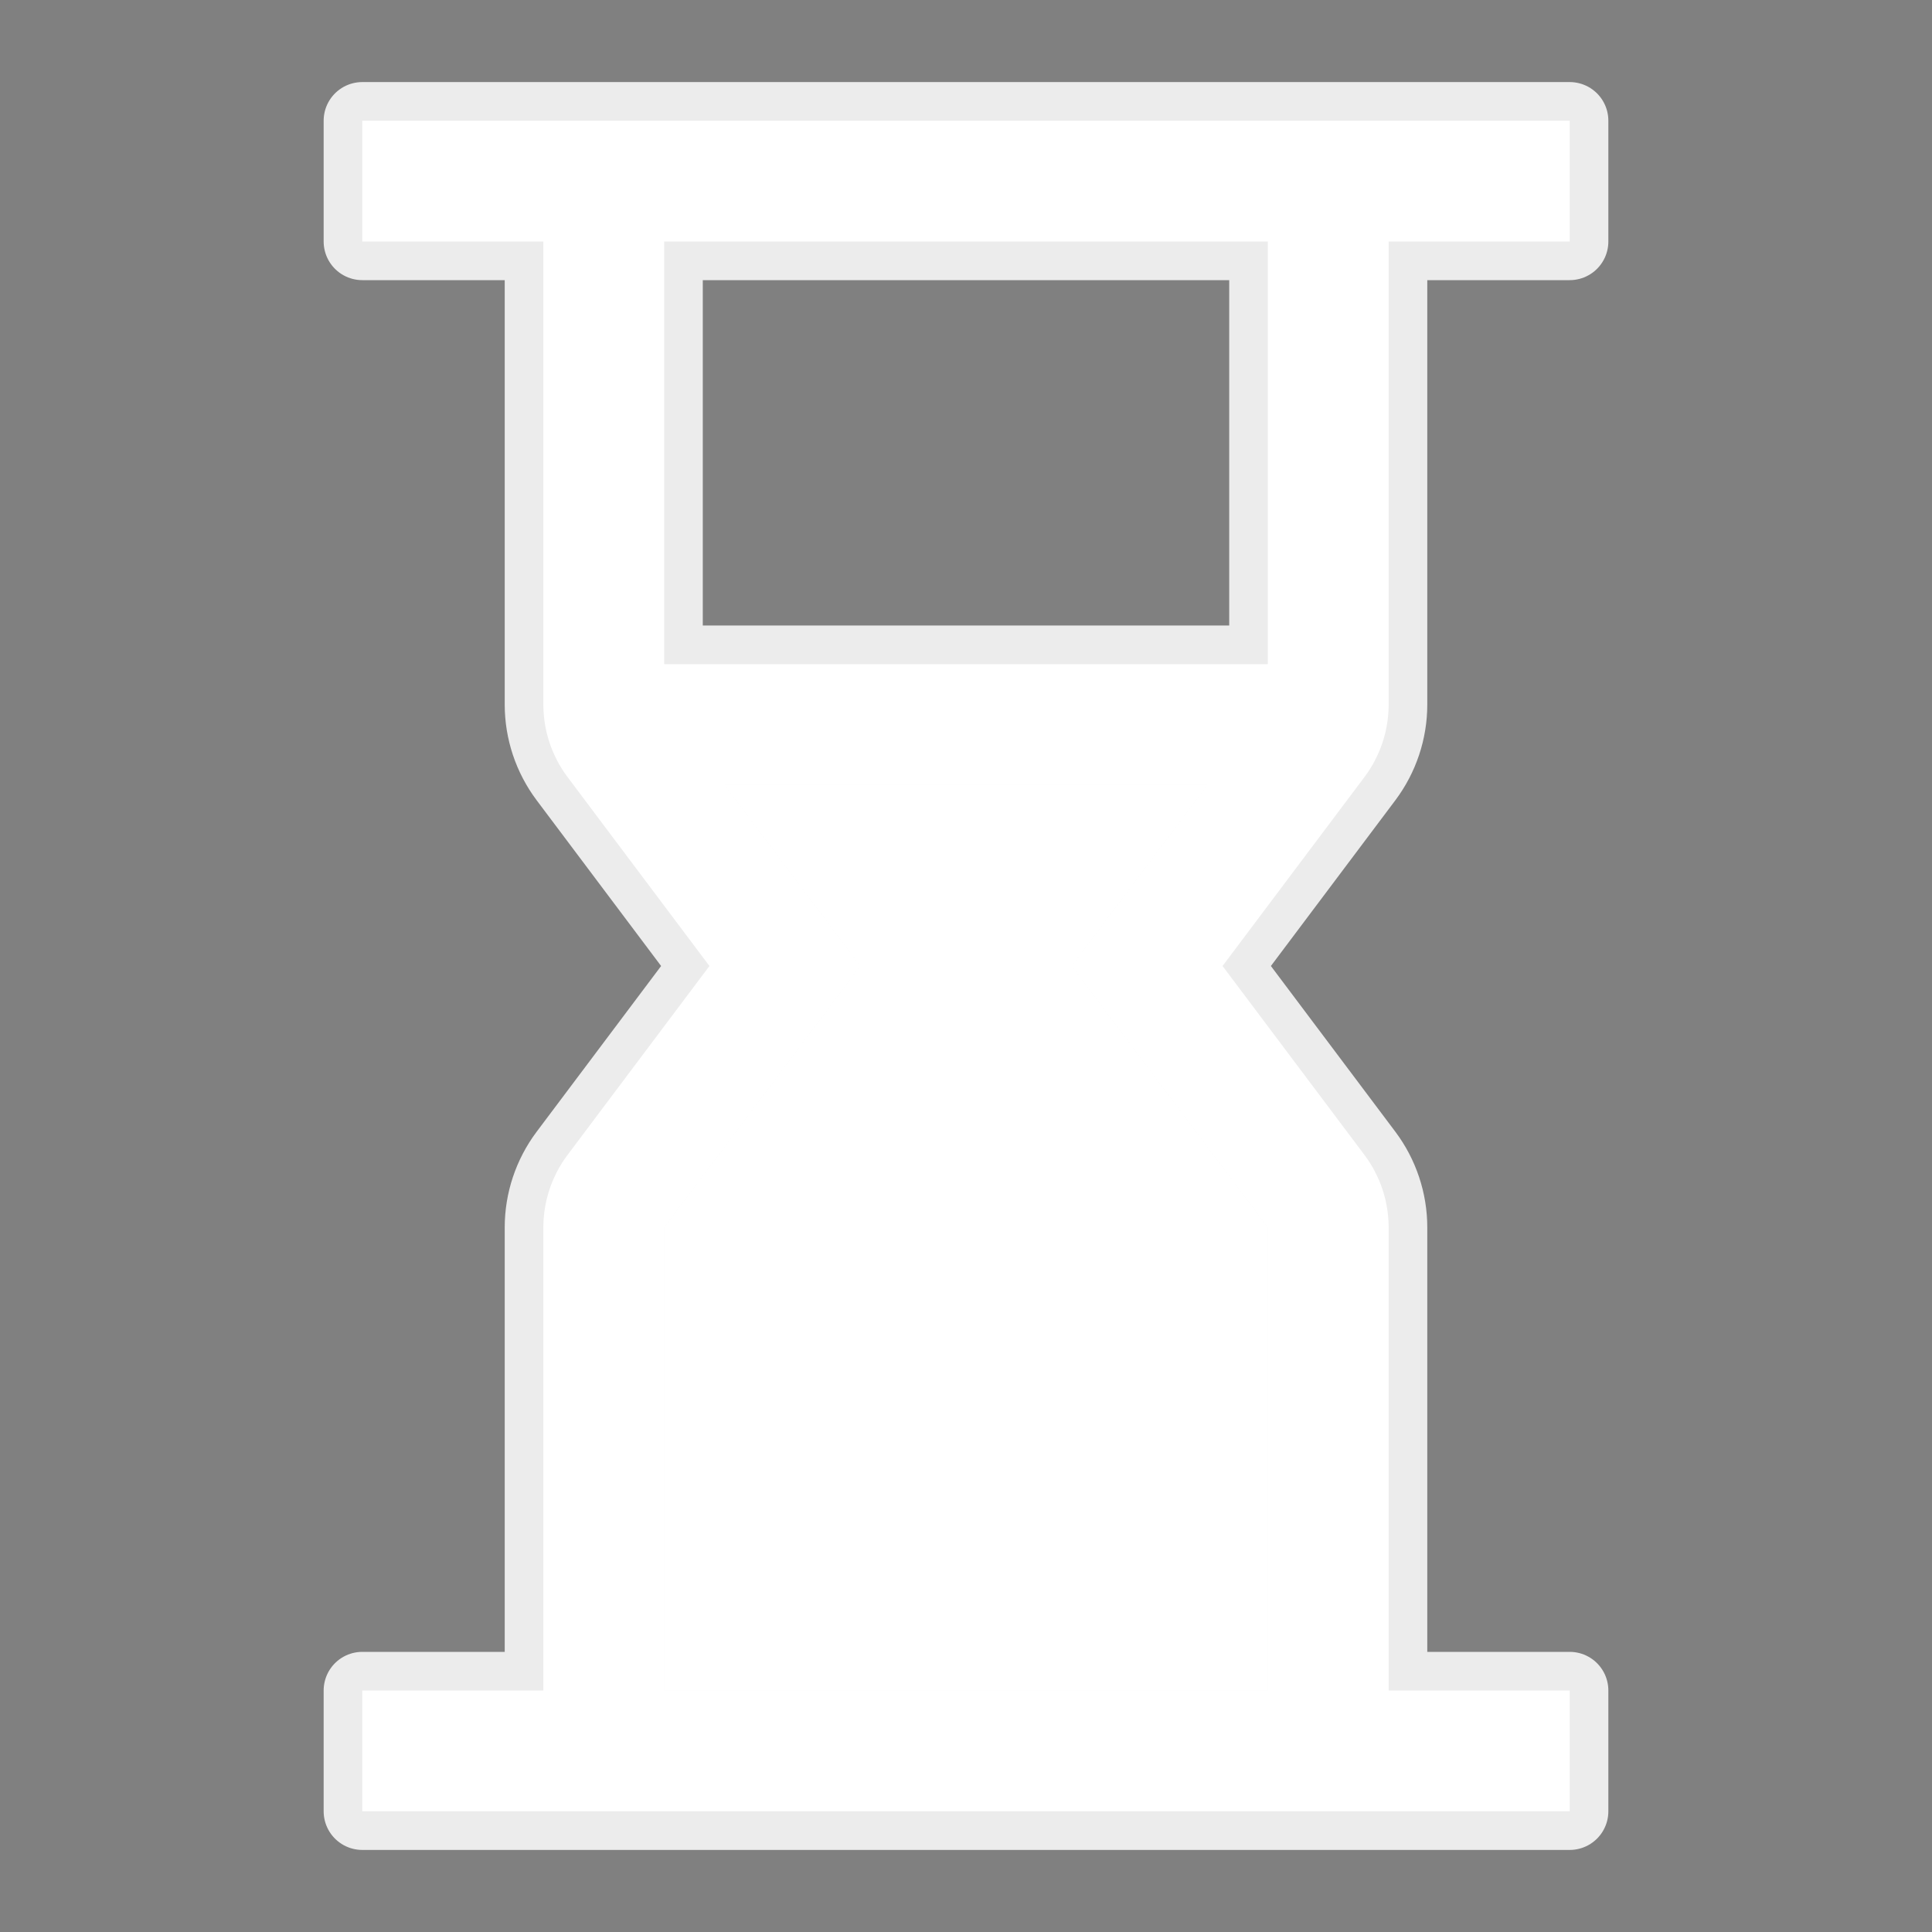 <svg width="25" height="25" viewBox="0 0 25 25" fill="none" xmlns="http://www.w3.org/2000/svg">
<rect x="0" y="0" width="25" height="25" fill="#808080" stroke="none"/>
<path d="M11.719 14.844H13.281V16.406H11.719V14.844Z" fill="black"/>
<path d="M11.719 17.969H13.281V19.531H11.719V17.969Z" fill="black"/>
<path d="M16.406 15.883V21.875H8.594V15.883L11.133 12.5L9.375 10.156H15.625L13.867 12.5L16.406 15.883Z" fill="white"/>
<path fill-rule="evenodd" clip-rule="evenodd" d="M17.969 9.117V3.125H20.312V1.562H4.688V3.125H7.031V9.117C7.031 9.455 7.141 9.784 7.344 10.055L9.18 12.5L7.344 14.945C7.141 15.216 7.031 15.545 7.031 15.883V21.875H4.688V23.438H20.312V21.875H17.969V15.883C17.969 15.545 17.859 15.216 17.656 14.945L15.82 12.5L17.656 10.055C17.859 9.784 17.969 9.455 17.969 9.117ZM16.406 8.594V3.125H8.594V8.594H16.406ZM16.406 21.875V15.883L13.867 12.5L15.625 10.156H9.375L11.133 12.5L8.594 15.883V21.875H16.406Z" fill="white"/>
<path d="M16.406 15.883V21.875H8.594V15.883L11.133 12.5L9.375 10.156H15.625L13.867 12.5L16.406 15.883Z" stroke="white" stroke-opacity="0.85" stroke-linejoin="round"/>
<path fill-rule="evenodd" clip-rule="evenodd" d="M17.969 9.117V3.125H20.312V1.562H4.688V3.125H7.031V9.117C7.031 9.455 7.141 9.784 7.344 10.055L9.18 12.5L7.344 14.945C7.141 15.216 7.031 15.545 7.031 15.883V21.875H4.688V23.438H20.312V21.875H17.969V15.883C17.969 15.545 17.859 15.216 17.656 14.945L15.82 12.5L17.656 10.055C17.859 9.784 17.969 9.455 17.969 9.117ZM16.406 8.594V3.125H8.594V8.594H16.406ZM16.406 21.875V15.883L13.867 12.5L15.625 10.156H9.375L11.133 12.5L8.594 15.883V21.875H16.406Z" stroke="white" stroke-opacity="0.85" stroke-linejoin="round"/>
</svg>

